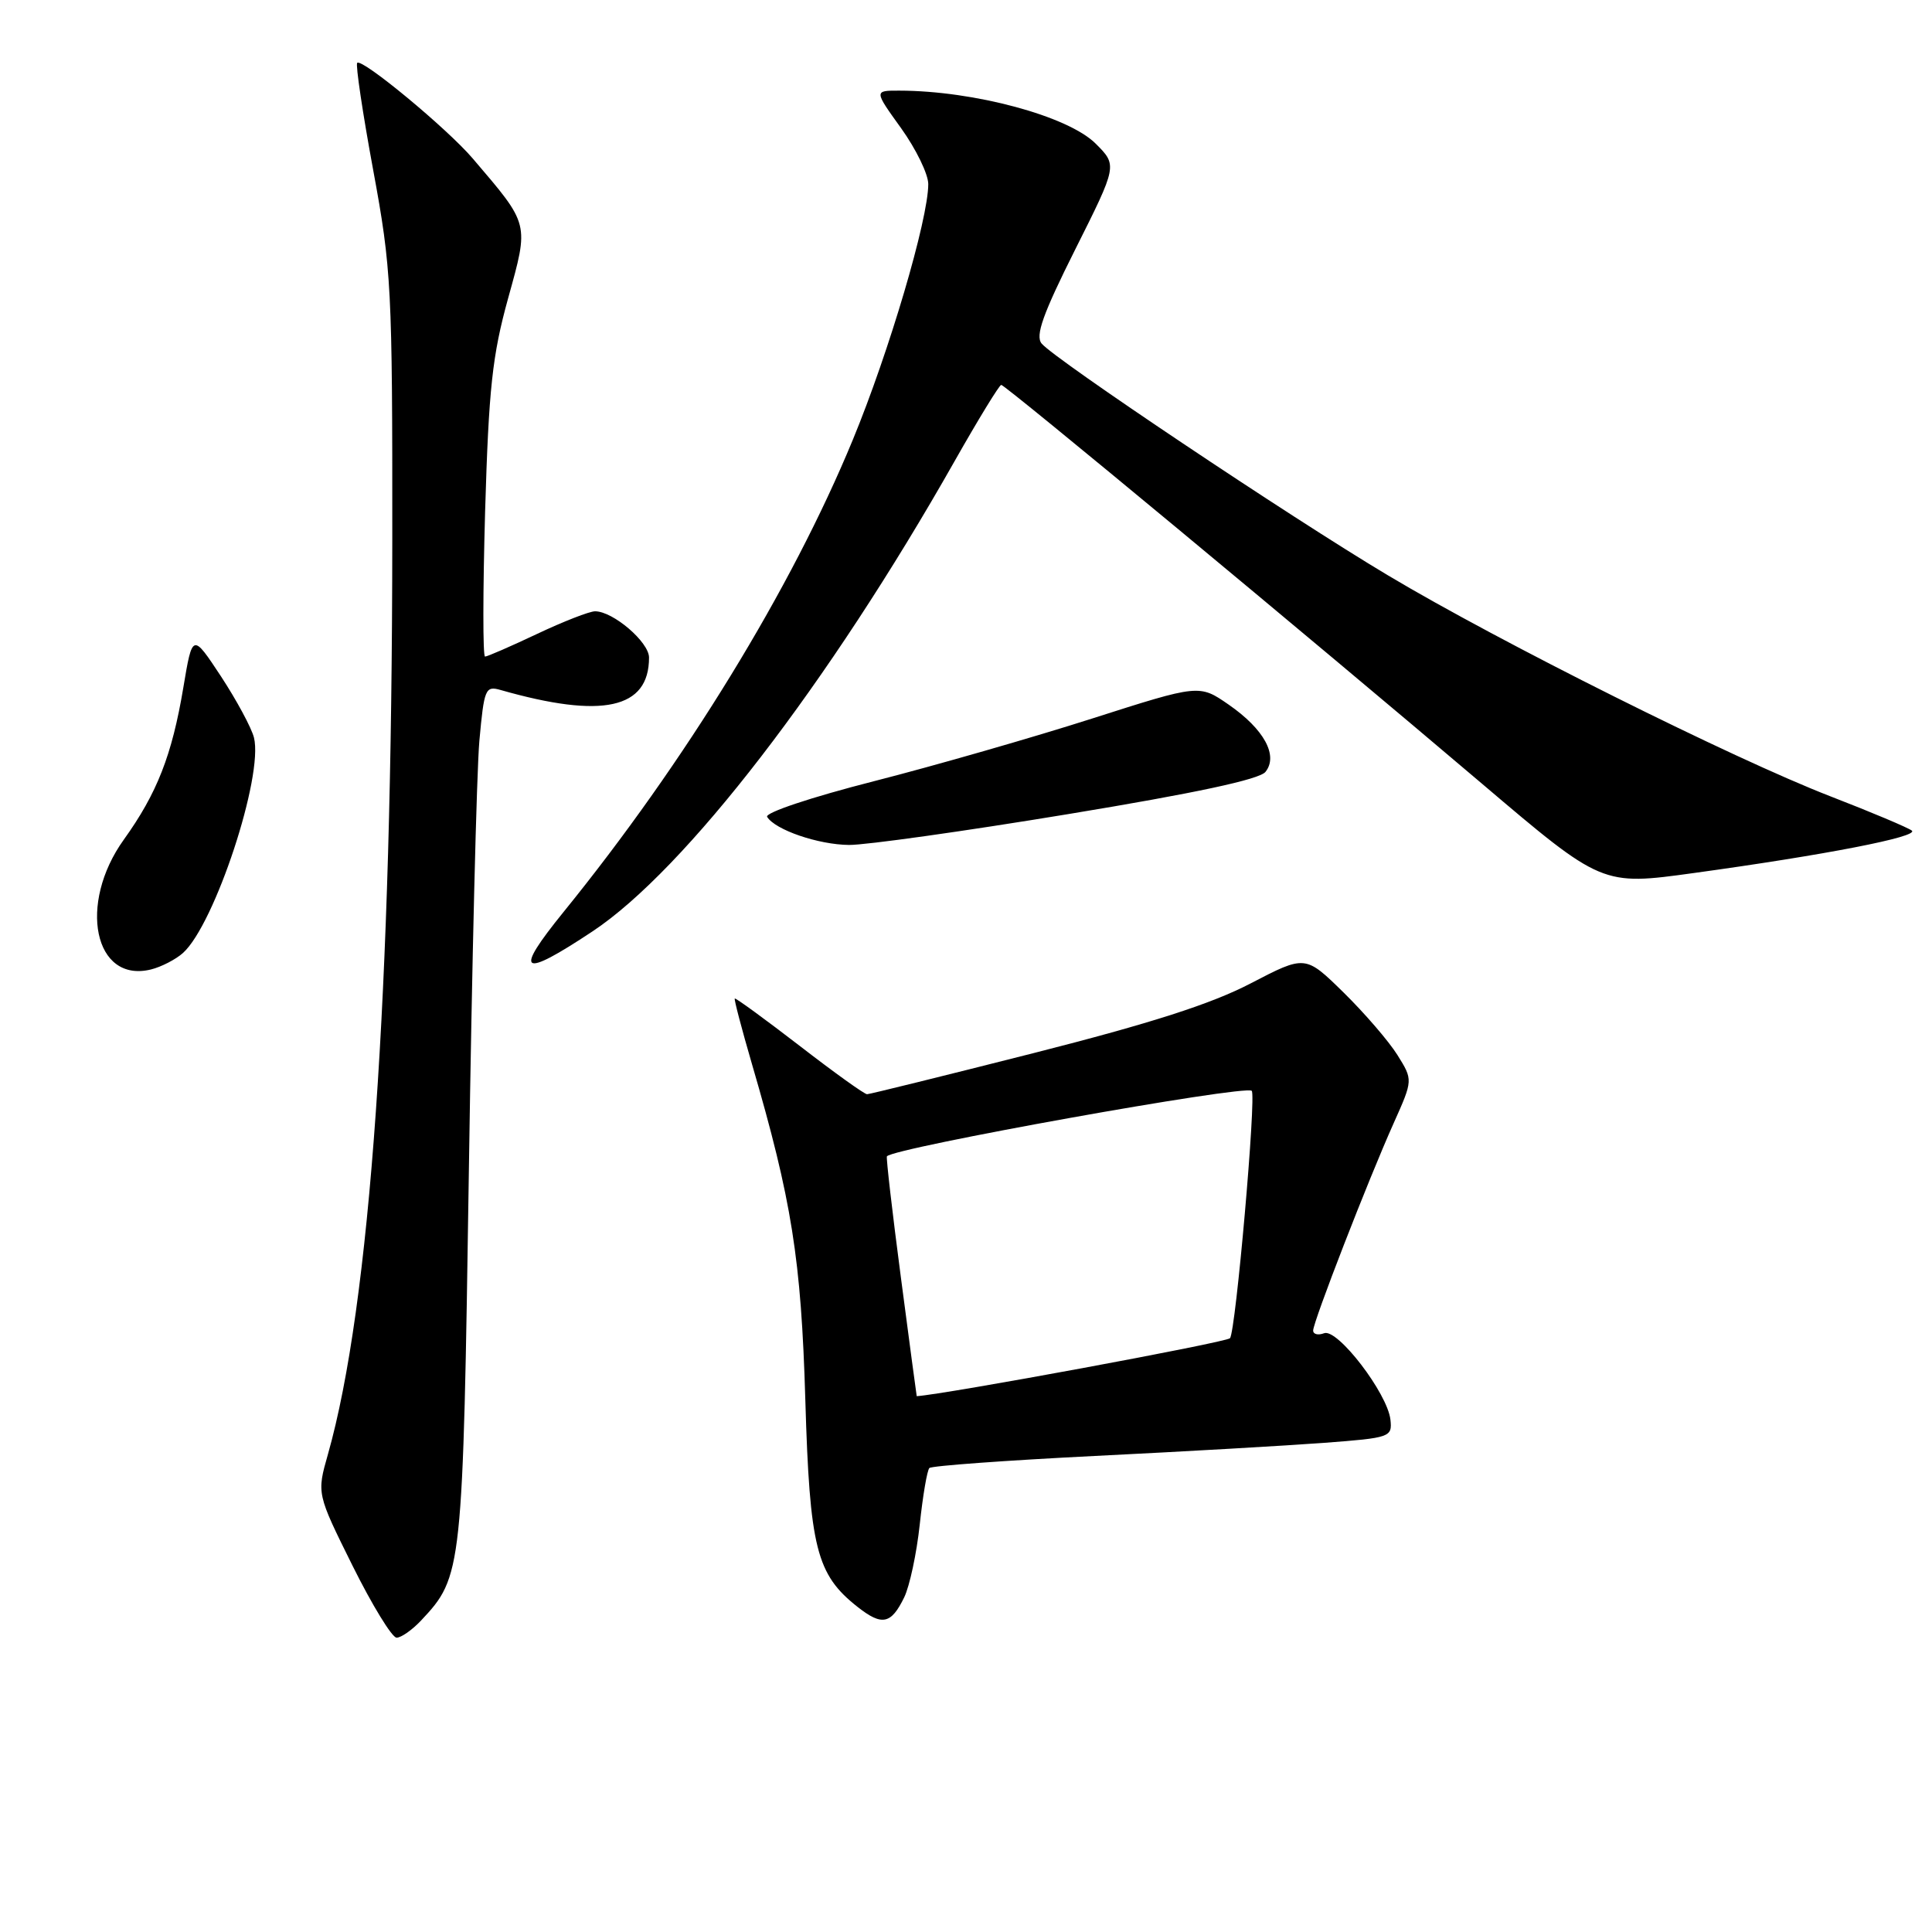<?xml version="1.0" encoding="UTF-8" standalone="no"?>
<!DOCTYPE svg PUBLIC "-//W3C//DTD SVG 1.1//EN" "http://www.w3.org/Graphics/SVG/1.1/DTD/svg11.dtd" >
<svg xmlns="http://www.w3.org/2000/svg" xmlns:xlink="http://www.w3.org/1999/xlink" version="1.1" viewBox="0 0 256 256">
 <g >
 <path fill="currentColor"
d=" M 55.78 214.74 C 61.28 208.88 61.33 208.37 62.13 155.00 C 62.53 127.77 63.16 102.20 63.52 98.16 C 64.15 91.25 64.31 90.85 66.34 91.43 C 79.83 95.28 86.00 93.93 86.00 87.13 C 86.00 85.08 81.24 81.00 78.85 81.00 C 78.11 81.00 74.65 82.35 71.16 84.00 C 67.67 85.65 64.57 87.00 64.27 87.00 C 63.97 87.00 63.98 78.34 64.28 67.75 C 64.76 51.48 65.23 47.11 67.33 39.52 C 70.11 29.47 70.21 29.87 62.64 21.00 C 59.24 17.02 47.97 7.69 47.33 8.33 C 47.10 8.57 48.05 14.96 49.45 22.54 C 51.87 35.65 52.00 38.05 51.98 71.41 C 51.95 131.69 49.05 172.95 43.45 192.71 C 41.97 197.91 41.97 197.91 46.71 207.46 C 49.32 212.71 51.95 217.00 52.55 217.00 C 53.16 217.00 54.61 215.98 55.78 214.74 Z  M 119.81 211.66 C 120.53 210.18 121.46 205.84 121.87 202.01 C 122.28 198.18 122.85 194.81 123.15 194.52 C 123.44 194.23 133.31 193.51 145.09 192.92 C 156.87 192.34 170.55 191.55 175.50 191.18 C 184.22 190.52 184.49 190.43 184.24 188.12 C 183.85 184.62 177.22 175.98 175.45 176.66 C 174.65 176.96 174.00 176.80 174.00 176.30 C 174.00 175.15 181.29 156.36 184.68 148.80 C 187.23 143.10 187.23 143.10 185.17 139.80 C 184.04 137.99 180.83 134.26 178.04 131.52 C 172.96 126.54 172.96 126.54 165.73 130.30 C 160.51 133.02 152.54 135.58 137.00 139.53 C 125.17 142.53 115.22 144.99 114.89 144.99 C 114.55 145.00 110.51 142.10 105.92 138.55 C 101.32 135.01 97.47 132.20 97.36 132.31 C 97.25 132.42 98.28 136.33 99.64 141.00 C 104.92 159.07 106.16 166.86 106.71 185.50 C 107.29 205.12 108.17 208.63 113.64 212.93 C 116.87 215.47 118.07 215.23 119.81 211.66 Z  M 24.25 126.27 C 28.46 122.47 34.93 102.83 33.65 97.73 C 33.32 96.43 31.35 92.78 29.28 89.62 C 25.50 83.89 25.50 83.89 24.29 91.12 C 22.79 100.07 20.81 105.12 16.41 111.25 C 10.28 119.79 12.48 130.30 20.00 128.46 C 21.38 128.12 23.29 127.13 24.25 126.27 Z  M 78.50 123.42 C 90.78 115.28 109.80 90.59 126.51 61.07 C 129.65 55.53 132.42 51.00 132.67 51.00 C 133.22 51.00 173.52 84.44 196.39 103.86 C 212.28 117.36 212.28 117.36 224.44 115.68 C 241.83 113.29 254.29 110.87 253.33 110.06 C 252.87 109.69 248.01 107.63 242.52 105.51 C 229.56 100.48 198.66 85.05 183.90 76.23 C 170.96 68.51 139.76 47.62 138.02 45.52 C 137.16 44.48 138.19 41.60 142.48 33.04 C 148.06 21.91 148.06 21.91 145.19 19.04 C 141.55 15.39 129.07 12.02 119.16 12.01 C 115.81 12.00 115.81 12.00 119.41 17.00 C 121.38 19.75 123.00 23.08 123.00 24.39 C 123.00 29.05 117.82 46.61 113.00 58.28 C 104.86 78.01 90.79 100.98 74.65 120.87 C 68.01 129.06 69.00 129.72 78.50 123.42 Z  M 141.50 107.88 C 158.38 105.10 166.88 103.28 167.68 102.28 C 169.41 100.12 167.50 96.62 162.81 93.37 C 158.91 90.67 158.91 90.67 144.71 95.21 C 136.89 97.71 123.88 101.45 115.78 103.52 C 107.47 105.64 101.31 107.70 101.65 108.24 C 102.71 109.96 108.42 111.92 112.50 111.96 C 114.70 111.98 127.75 110.15 141.50 107.88 Z  M 119.37 169.25 C 118.23 160.59 117.40 153.37 117.52 153.22 C 118.38 152.09 165.02 143.71 165.86 144.54 C 166.49 145.15 163.74 176.46 162.98 177.32 C 162.49 177.88 125.14 184.78 121.47 185.00 C 121.45 185.00 120.51 177.91 119.37 169.25 Z "/>
</g>
</svg>